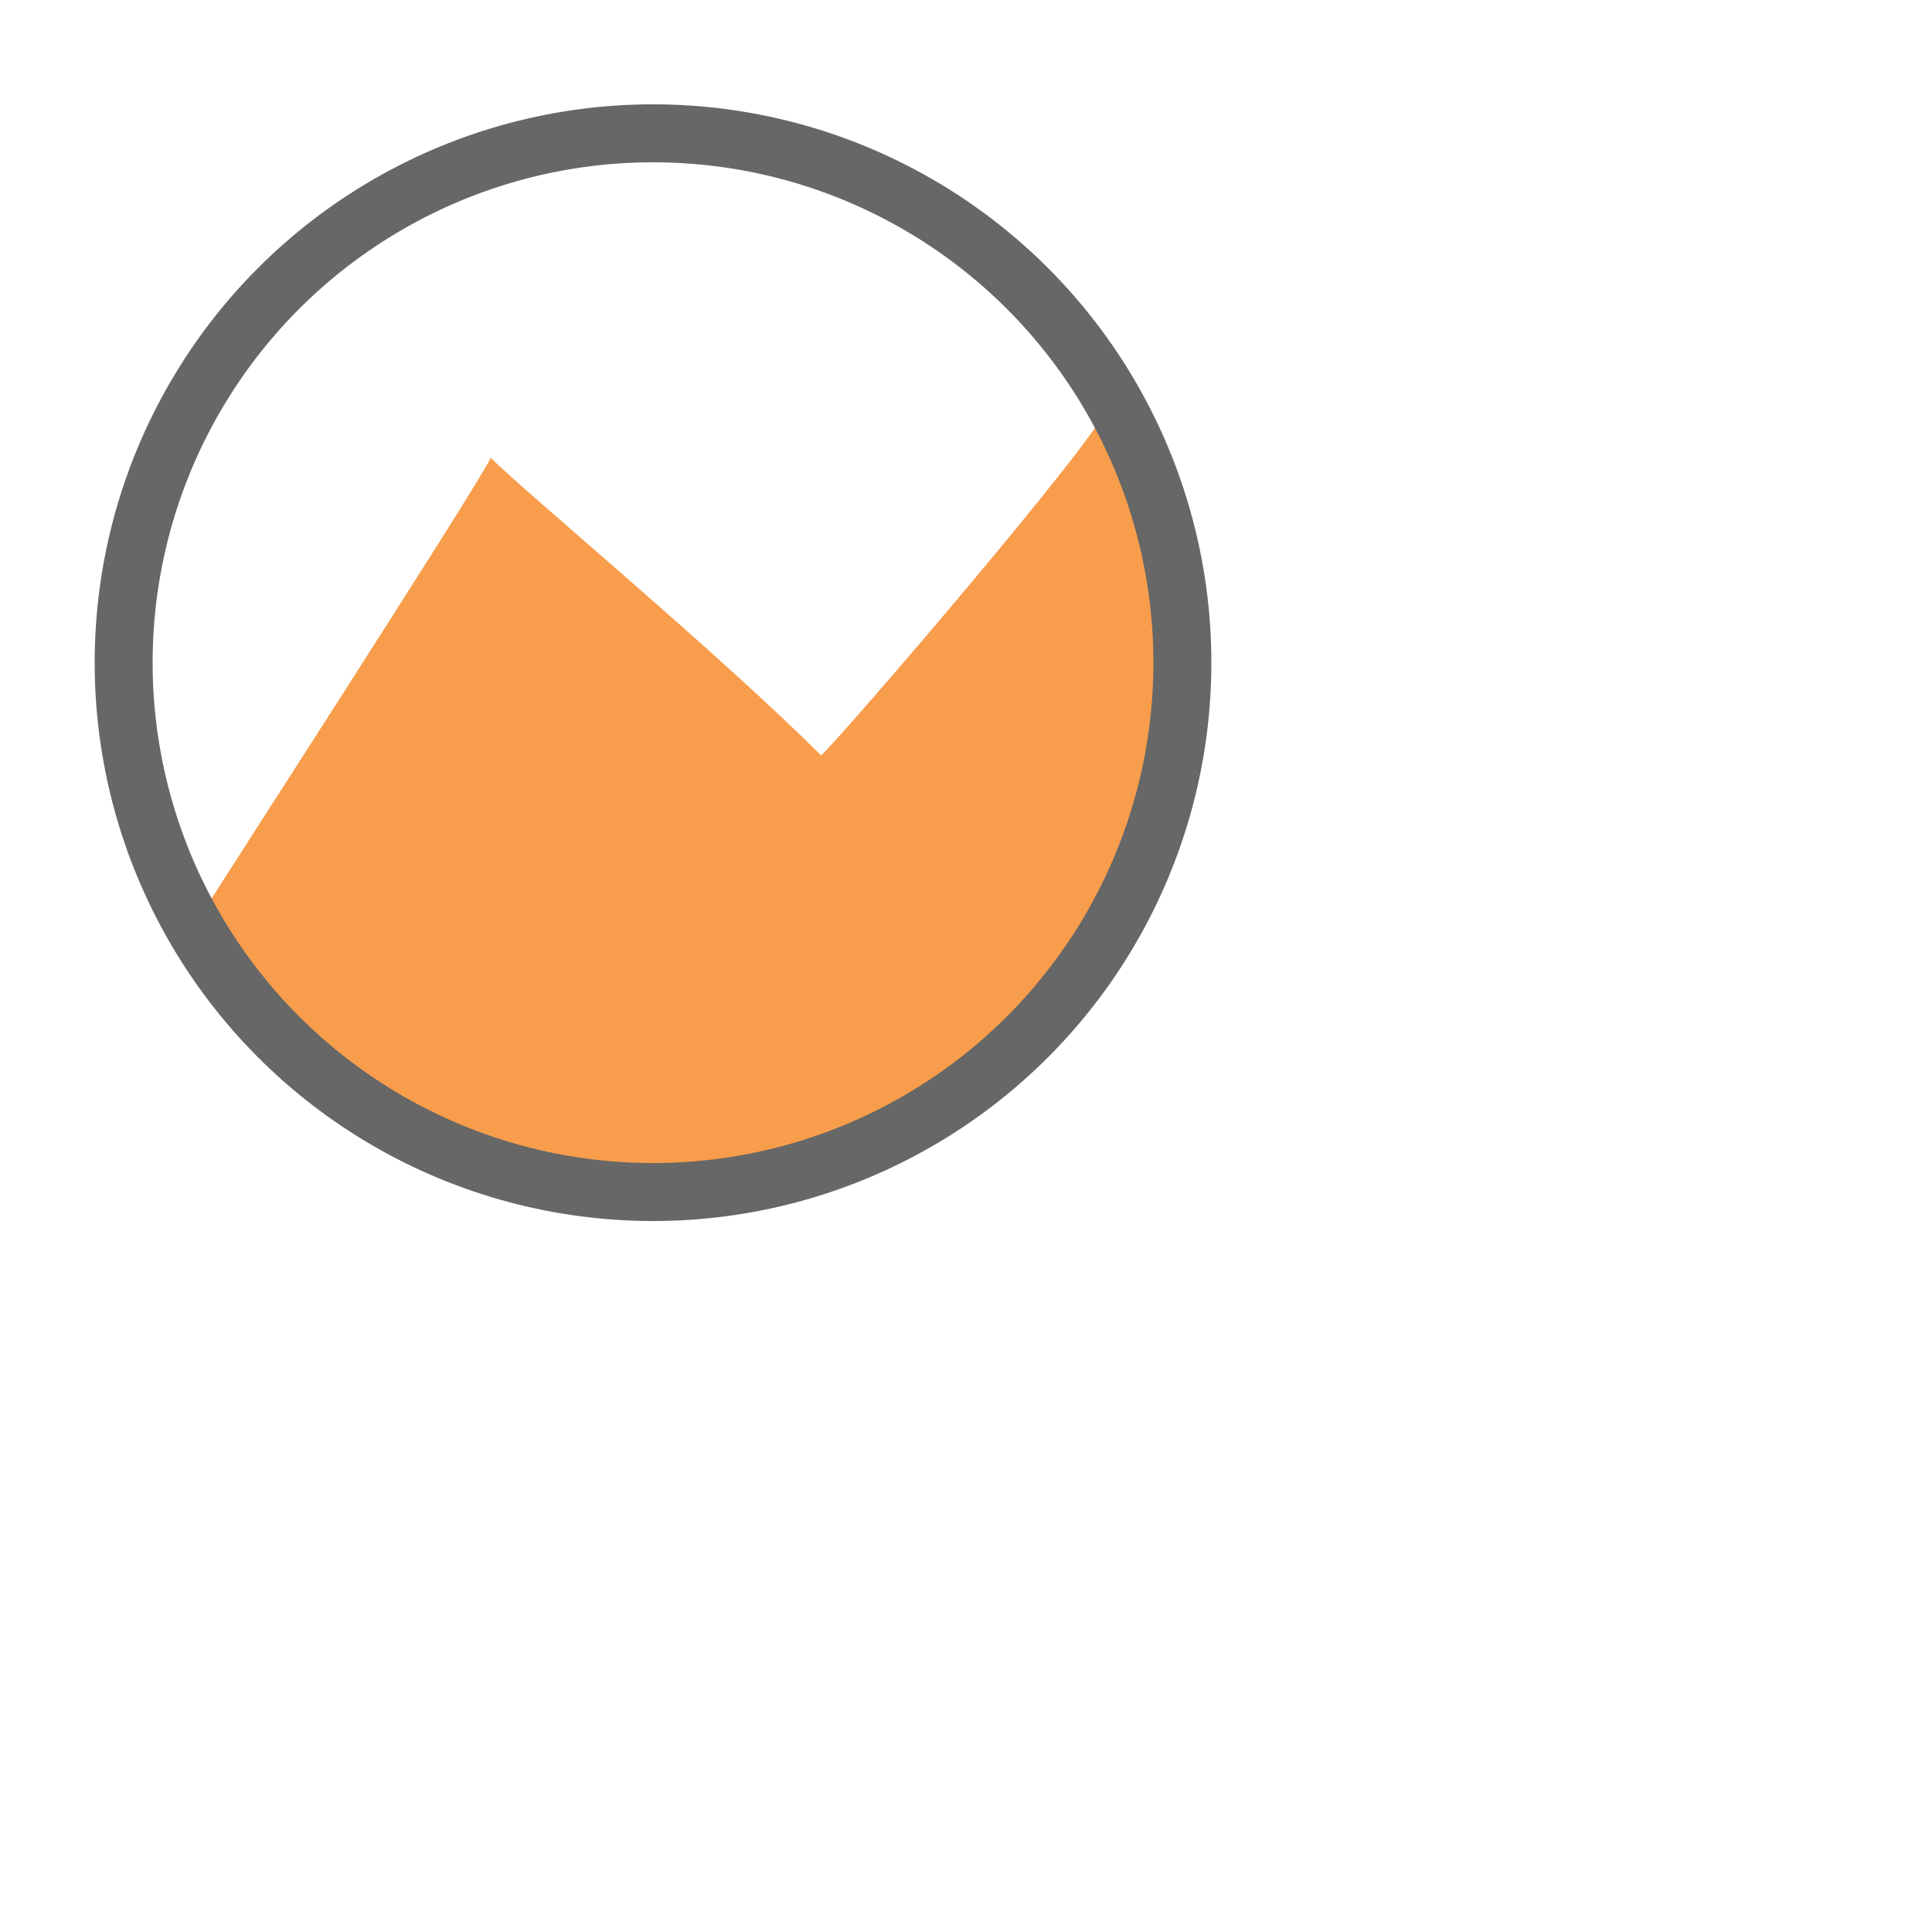 <svg xmlns="http://www.w3.org/2000/svg" x="0" y="0" viewBox="0 0 100 100"><path fill="#F89D4C" d="M61.2,34.3c0,15.1-12.3,27.4-27.4,27.4c-10.1,0-19-5.5-23.8-13.7c0.6-1,14.7-22.8,15.4-24.3 c1.7,1.7,11.9,10.2,17.1,15.4c1.1-1,14.4-16.5,14.8-18C57.5,22.2,61.2,28.6,61.2,34.3z"/><circle cx="33.8" cy="34.3" r="27.4" fill="none" stroke="#666766" stroke-miterlimit="10" stroke-width="3"/></svg>